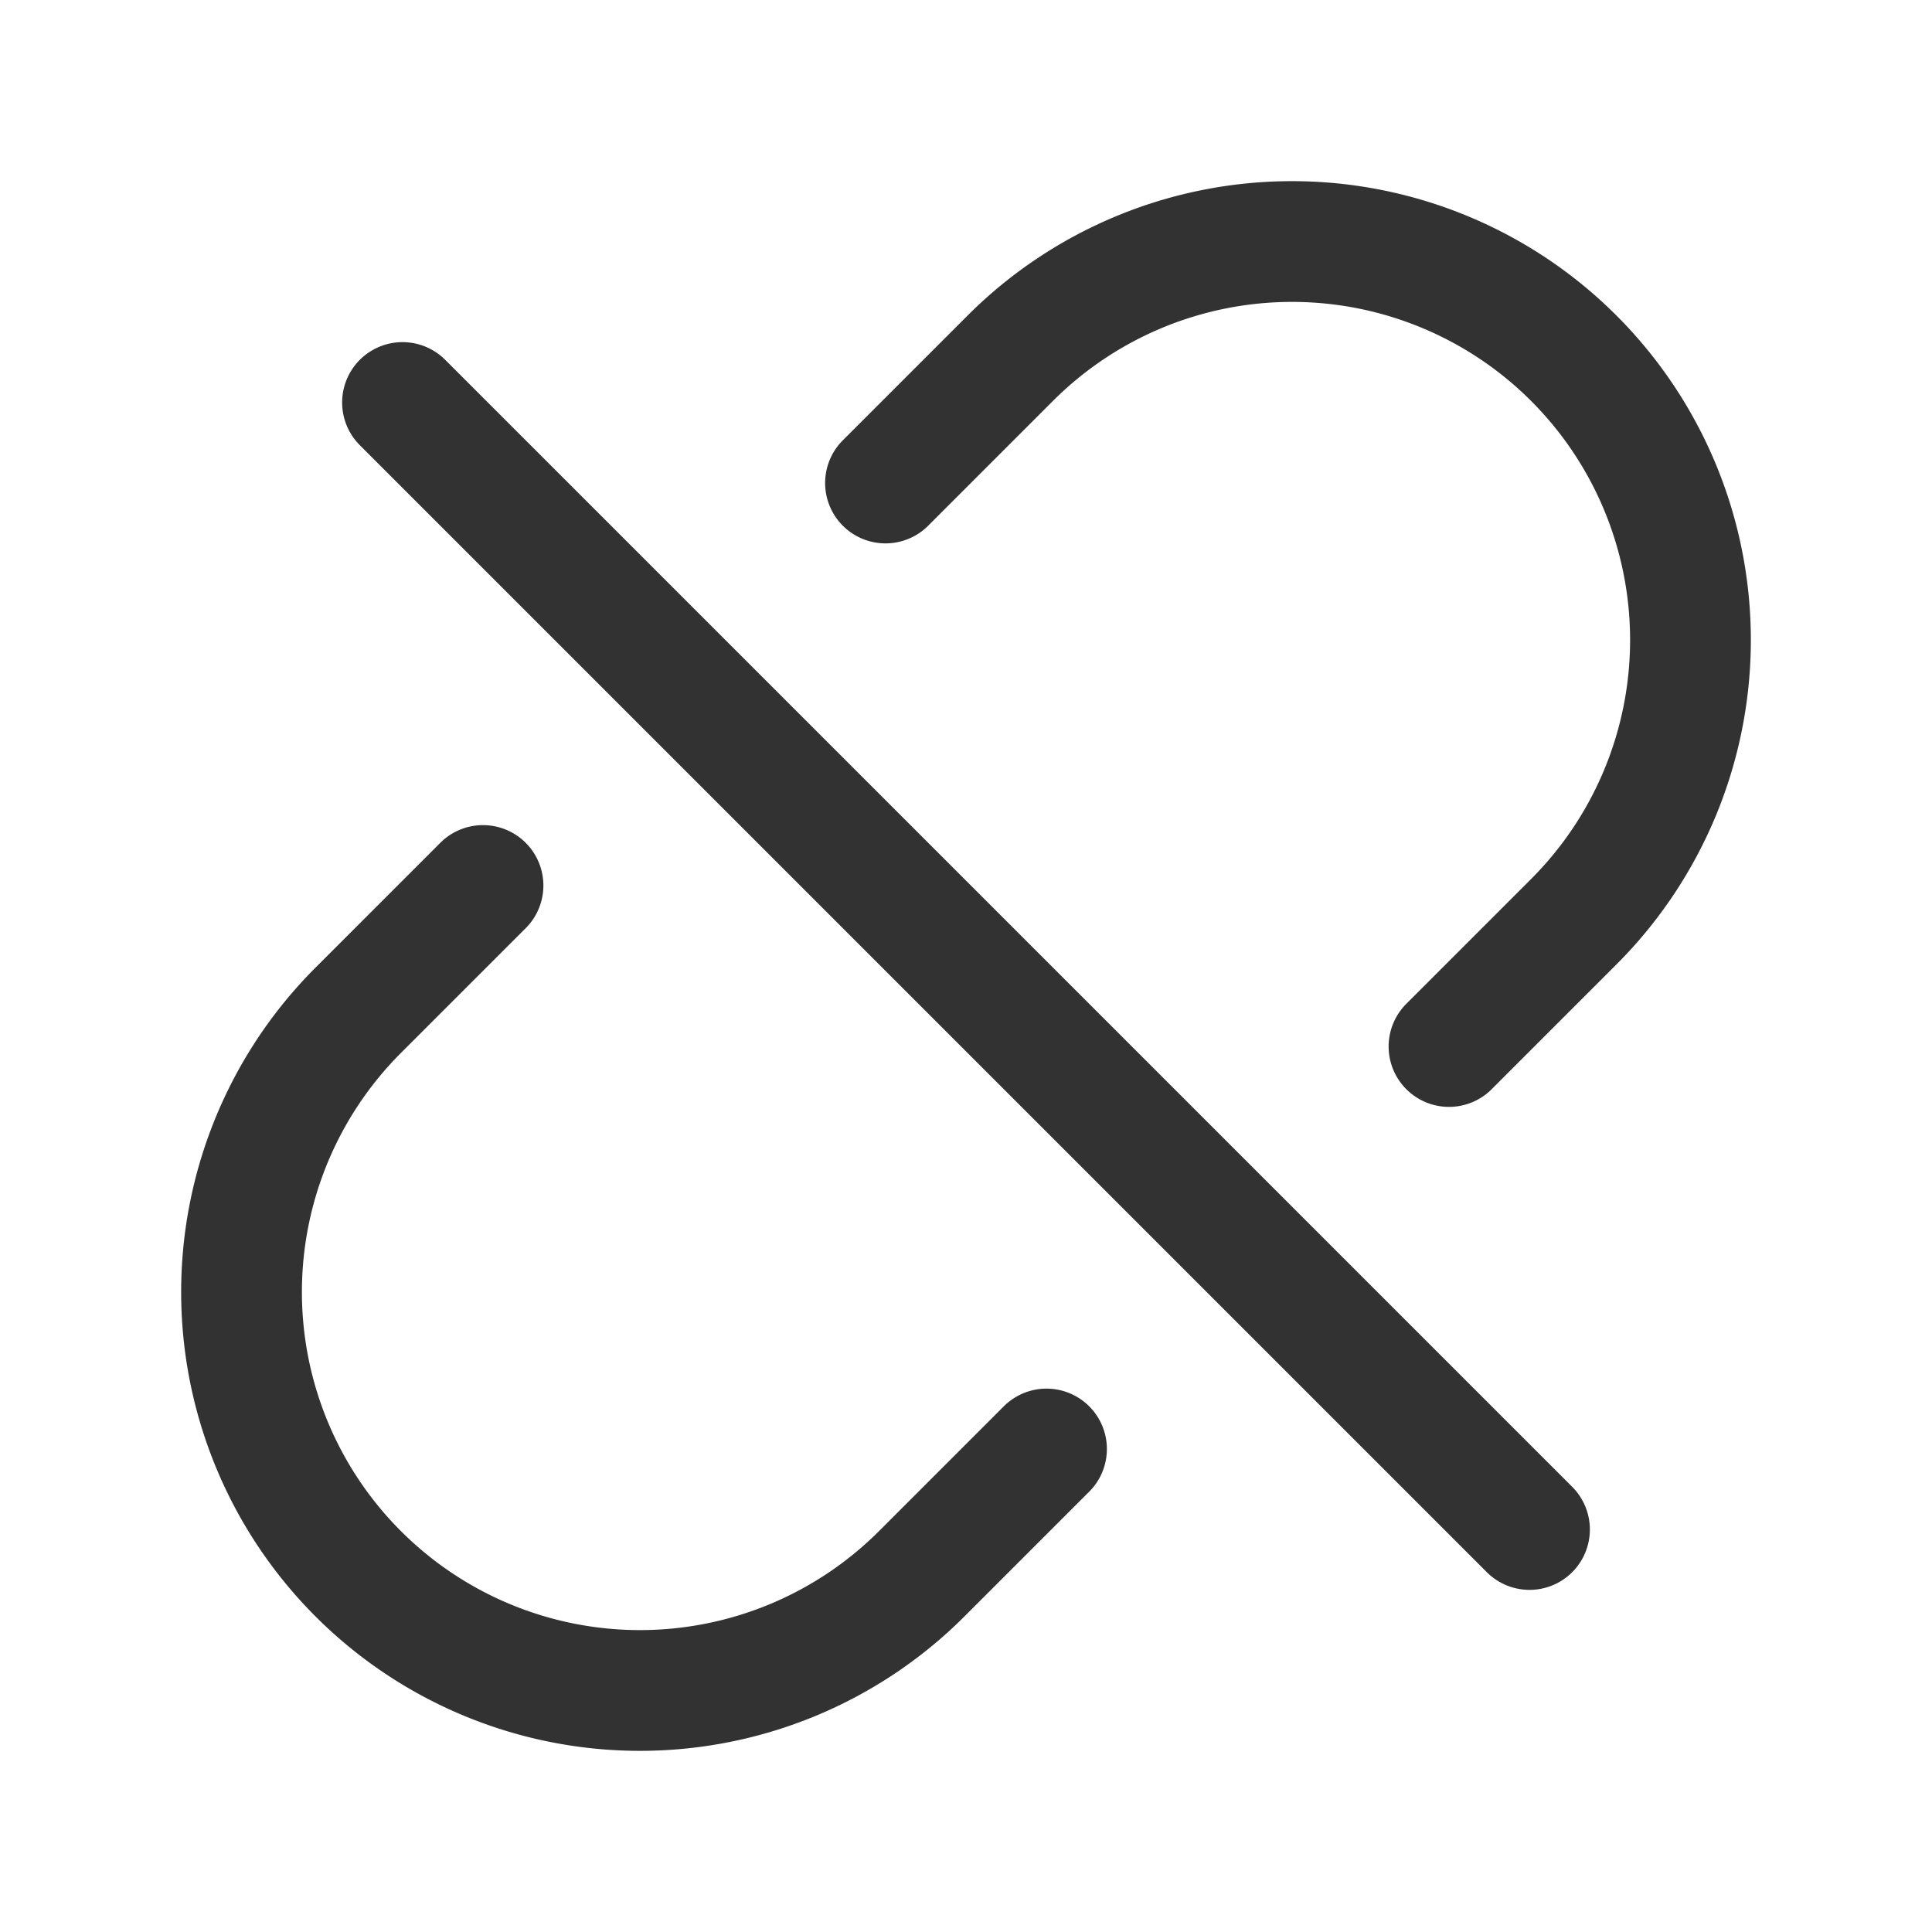 <svg xmlns="http://www.w3.org/2000/svg" viewBox="0 0 24 24"><path d="M24,0V24H0V0Z" fill="none"/><line x1="19" y1="19" x2="5" y2="5" fill="none" stroke="#323232" stroke-linecap="round" stroke-linejoin="round" stroke-width="1.5"/><path d="M13,18l-1.55,1.55a4.95,4.95,0,0,1-7,0h0a4.95,4.95,0,0,1,0-7L6,11" fill="none" stroke="#323232" stroke-linecap="round" stroke-linejoin="round" stroke-width="1.5"/><path d="M11,6l1.55-1.55a4.95,4.95,0,0,1,7,0h0a4.95,4.95,0,0,1,0,7L18,13" fill="none" stroke="#323232" stroke-linecap="round" stroke-linejoin="round" stroke-width="1.5"/></svg>